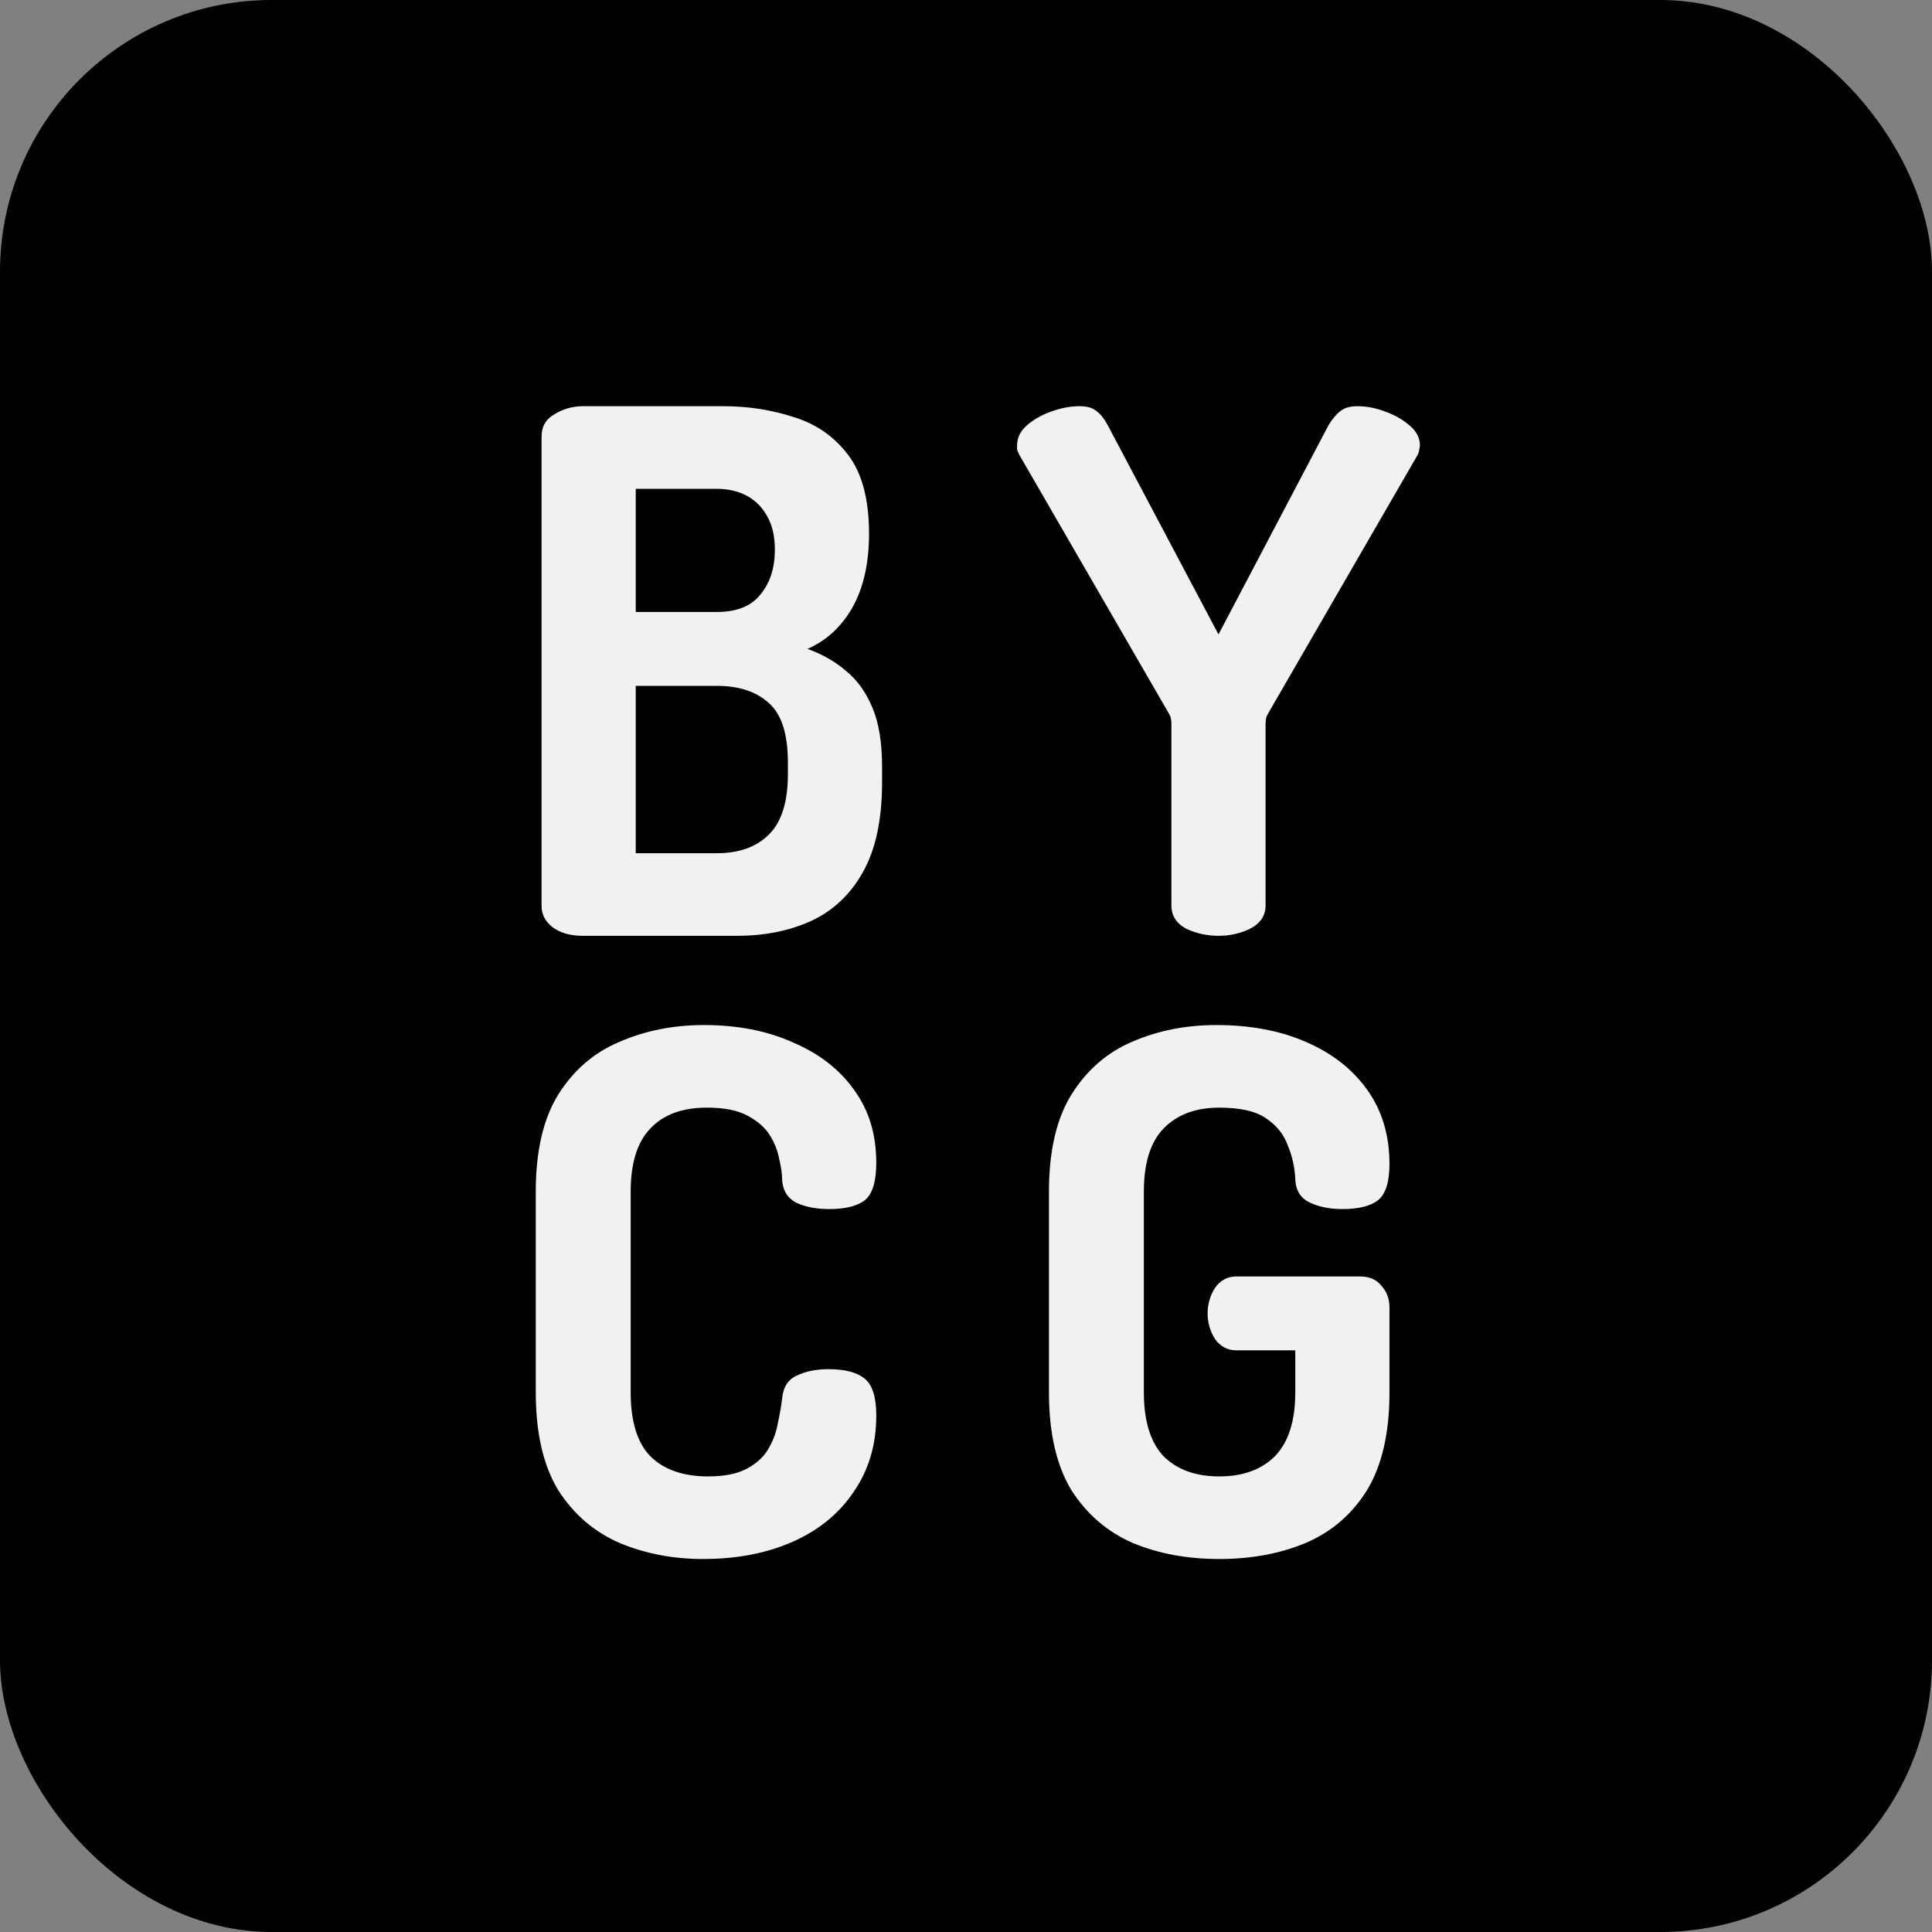 <svg width="128" height="128" viewBox="0 0 128 128" fill="none" xmlns="http://www.w3.org/2000/svg">
<rect x="0" y="0" width="128" height="128" fill="#808080" stroke="none"/>
<rect width="128" height="128" rx="18" fill="black"/>
<path d="M38.616 62C37.784 62 37.112 61.808 36.6 61.424C36.12 61.04 35.88 60.576 35.88 60.032V28.928C35.88 28.256 36.168 27.76 36.744 27.44C37.32 27.088 37.944 26.912 38.616 26.912H47.928C49.56 26.912 51.112 27.152 52.584 27.632C54.056 28.08 55.256 28.912 56.184 30.128C57.112 31.344 57.576 33.088 57.576 35.36C57.576 37.312 57.208 38.944 56.472 40.256C55.736 41.536 54.744 42.448 53.496 42.992C54.488 43.344 55.352 43.84 56.088 44.48C56.824 45.088 57.4 45.904 57.816 46.928C58.232 47.92 58.44 49.216 58.44 50.816V51.824C58.44 54.32 58.008 56.32 57.144 57.824C56.312 59.296 55.16 60.368 53.688 61.04C52.248 61.68 50.632 62 48.84 62H38.616ZM42.12 56.528H47.496C48.968 56.528 50.12 56.112 50.952 55.28C51.784 54.448 52.2 53.12 52.2 51.296V50.528C52.2 48.64 51.784 47.328 50.952 46.592C50.12 45.824 48.968 45.44 47.496 45.44H42.12V56.528ZM42.12 40.544H47.496C48.808 40.544 49.768 40.16 50.376 39.392C51.016 38.624 51.336 37.632 51.336 36.416C51.336 35.552 51.176 34.832 50.856 34.256C50.536 33.648 50.088 33.184 49.512 32.864C48.936 32.544 48.248 32.384 47.448 32.384H42.12V40.544Z" fill="#F1F1F1"/>
<path d="M46.584 103.288C44.6 103.288 42.76 102.936 41.064 102.232C39.368 101.496 38.008 100.328 36.984 98.728C35.992 97.096 35.496 94.936 35.496 92.248V78.952C35.496 76.264 35.992 74.12 36.984 72.52C38.008 70.888 39.368 69.72 41.064 69.016C42.76 68.28 44.616 67.912 46.632 67.912C48.872 67.912 50.84 68.296 52.536 69.064C54.264 69.8 55.608 70.84 56.568 72.184C57.56 73.528 58.056 75.144 58.056 77.032C58.056 78.28 57.8 79.112 57.288 79.528C56.776 79.912 55.992 80.104 54.936 80.104C54.072 80.104 53.336 79.96 52.728 79.672C52.152 79.352 51.848 78.84 51.816 78.136C51.816 77.752 51.752 77.304 51.624 76.792C51.528 76.248 51.32 75.72 51 75.208C50.68 74.696 50.184 74.264 49.512 73.912C48.872 73.56 47.976 73.384 46.824 73.384C45.192 73.384 43.944 73.848 43.08 74.776C42.216 75.672 41.784 77.064 41.784 78.952V92.248C41.784 94.168 42.216 95.576 43.08 96.472C43.976 97.368 45.256 97.816 46.92 97.816C48.008 97.816 48.872 97.64 49.512 97.288C50.152 96.936 50.616 96.504 50.904 95.992C51.224 95.448 51.432 94.888 51.528 94.312C51.656 93.736 51.752 93.192 51.816 92.68C51.88 91.912 52.2 91.4 52.776 91.144C53.352 90.856 54.056 90.712 54.888 90.712C55.976 90.712 56.776 90.92 57.288 91.336C57.8 91.752 58.056 92.568 58.056 93.784C58.056 95.704 57.56 97.384 56.568 98.824C55.608 100.264 54.264 101.368 52.536 102.136C50.808 102.904 48.824 103.288 46.584 103.288Z" fill="#F1F1F1"/>
<path d="M80.728 62C79.96 62 79.24 61.84 78.568 61.52C77.928 61.168 77.608 60.656 77.608 59.984V47.936C77.608 47.68 77.56 47.472 77.464 47.312L67.528 30.128C67.464 30 67.416 29.888 67.384 29.792C67.384 29.664 67.384 29.568 67.384 29.504C67.384 28.992 67.608 28.544 68.056 28.16C68.504 27.776 69.048 27.472 69.688 27.248C70.328 27.024 70.936 26.912 71.512 26.912C72.024 26.912 72.408 27.024 72.664 27.248C72.92 27.44 73.16 27.744 73.384 28.16L80.728 42.032L88.024 28.16C88.28 27.744 88.536 27.44 88.792 27.248C89.048 27.024 89.432 26.912 89.944 26.912C90.52 26.912 91.112 27.024 91.72 27.248C92.36 27.472 92.904 27.776 93.352 28.16C93.832 28.544 94.072 28.992 94.072 29.504C94.072 29.568 94.056 29.664 94.024 29.792C94.024 29.888 93.992 30 93.928 30.128L83.992 47.312C83.896 47.472 83.848 47.68 83.848 47.936V59.984C83.848 60.656 83.512 61.168 82.84 61.52C82.2 61.84 81.496 62 80.728 62Z" fill="#F1F1F1"/>
<path d="M80.776 103.288C78.664 103.288 76.76 102.936 75.064 102.232C73.368 101.496 72.008 100.328 70.984 98.728C69.992 97.096 69.496 94.936 69.496 92.248V78.952C69.496 76.264 69.992 74.12 70.984 72.52C72.008 70.888 73.352 69.72 75.016 69.016C76.712 68.28 78.568 67.912 80.584 67.912C82.824 67.912 84.792 68.28 86.488 69.016C88.216 69.752 89.576 70.808 90.568 72.184C91.56 73.56 92.056 75.208 92.056 77.128C92.056 78.312 91.8 79.112 91.288 79.528C90.776 79.912 89.992 80.104 88.936 80.104C88.104 80.104 87.384 79.96 86.776 79.672C86.168 79.384 85.848 78.872 85.816 78.136C85.784 77.368 85.624 76.632 85.336 75.928C85.08 75.192 84.6 74.584 83.896 74.104C83.224 73.624 82.184 73.384 80.776 73.384C79.208 73.384 77.976 73.848 77.08 74.776C76.216 75.672 75.784 77.064 75.784 78.952V92.248C75.784 94.136 76.216 95.544 77.08 96.472C77.976 97.368 79.208 97.816 80.776 97.816C82.344 97.816 83.576 97.368 84.472 96.472C85.368 95.544 85.816 94.136 85.816 92.248V89.464H81.928C81.32 89.464 80.84 89.208 80.488 88.696C80.168 88.184 80.008 87.624 80.008 87.016C80.008 86.408 80.168 85.848 80.488 85.336C80.84 84.824 81.32 84.568 81.928 84.568H90.088C90.728 84.568 91.208 84.776 91.528 85.192C91.88 85.576 92.056 86.056 92.056 86.632V92.248C92.056 94.936 91.56 97.096 90.568 98.728C89.576 100.328 88.216 101.496 86.488 102.232C84.792 102.936 82.888 103.288 80.776 103.288Z" fill="#F1F1F1"/>
</svg>
